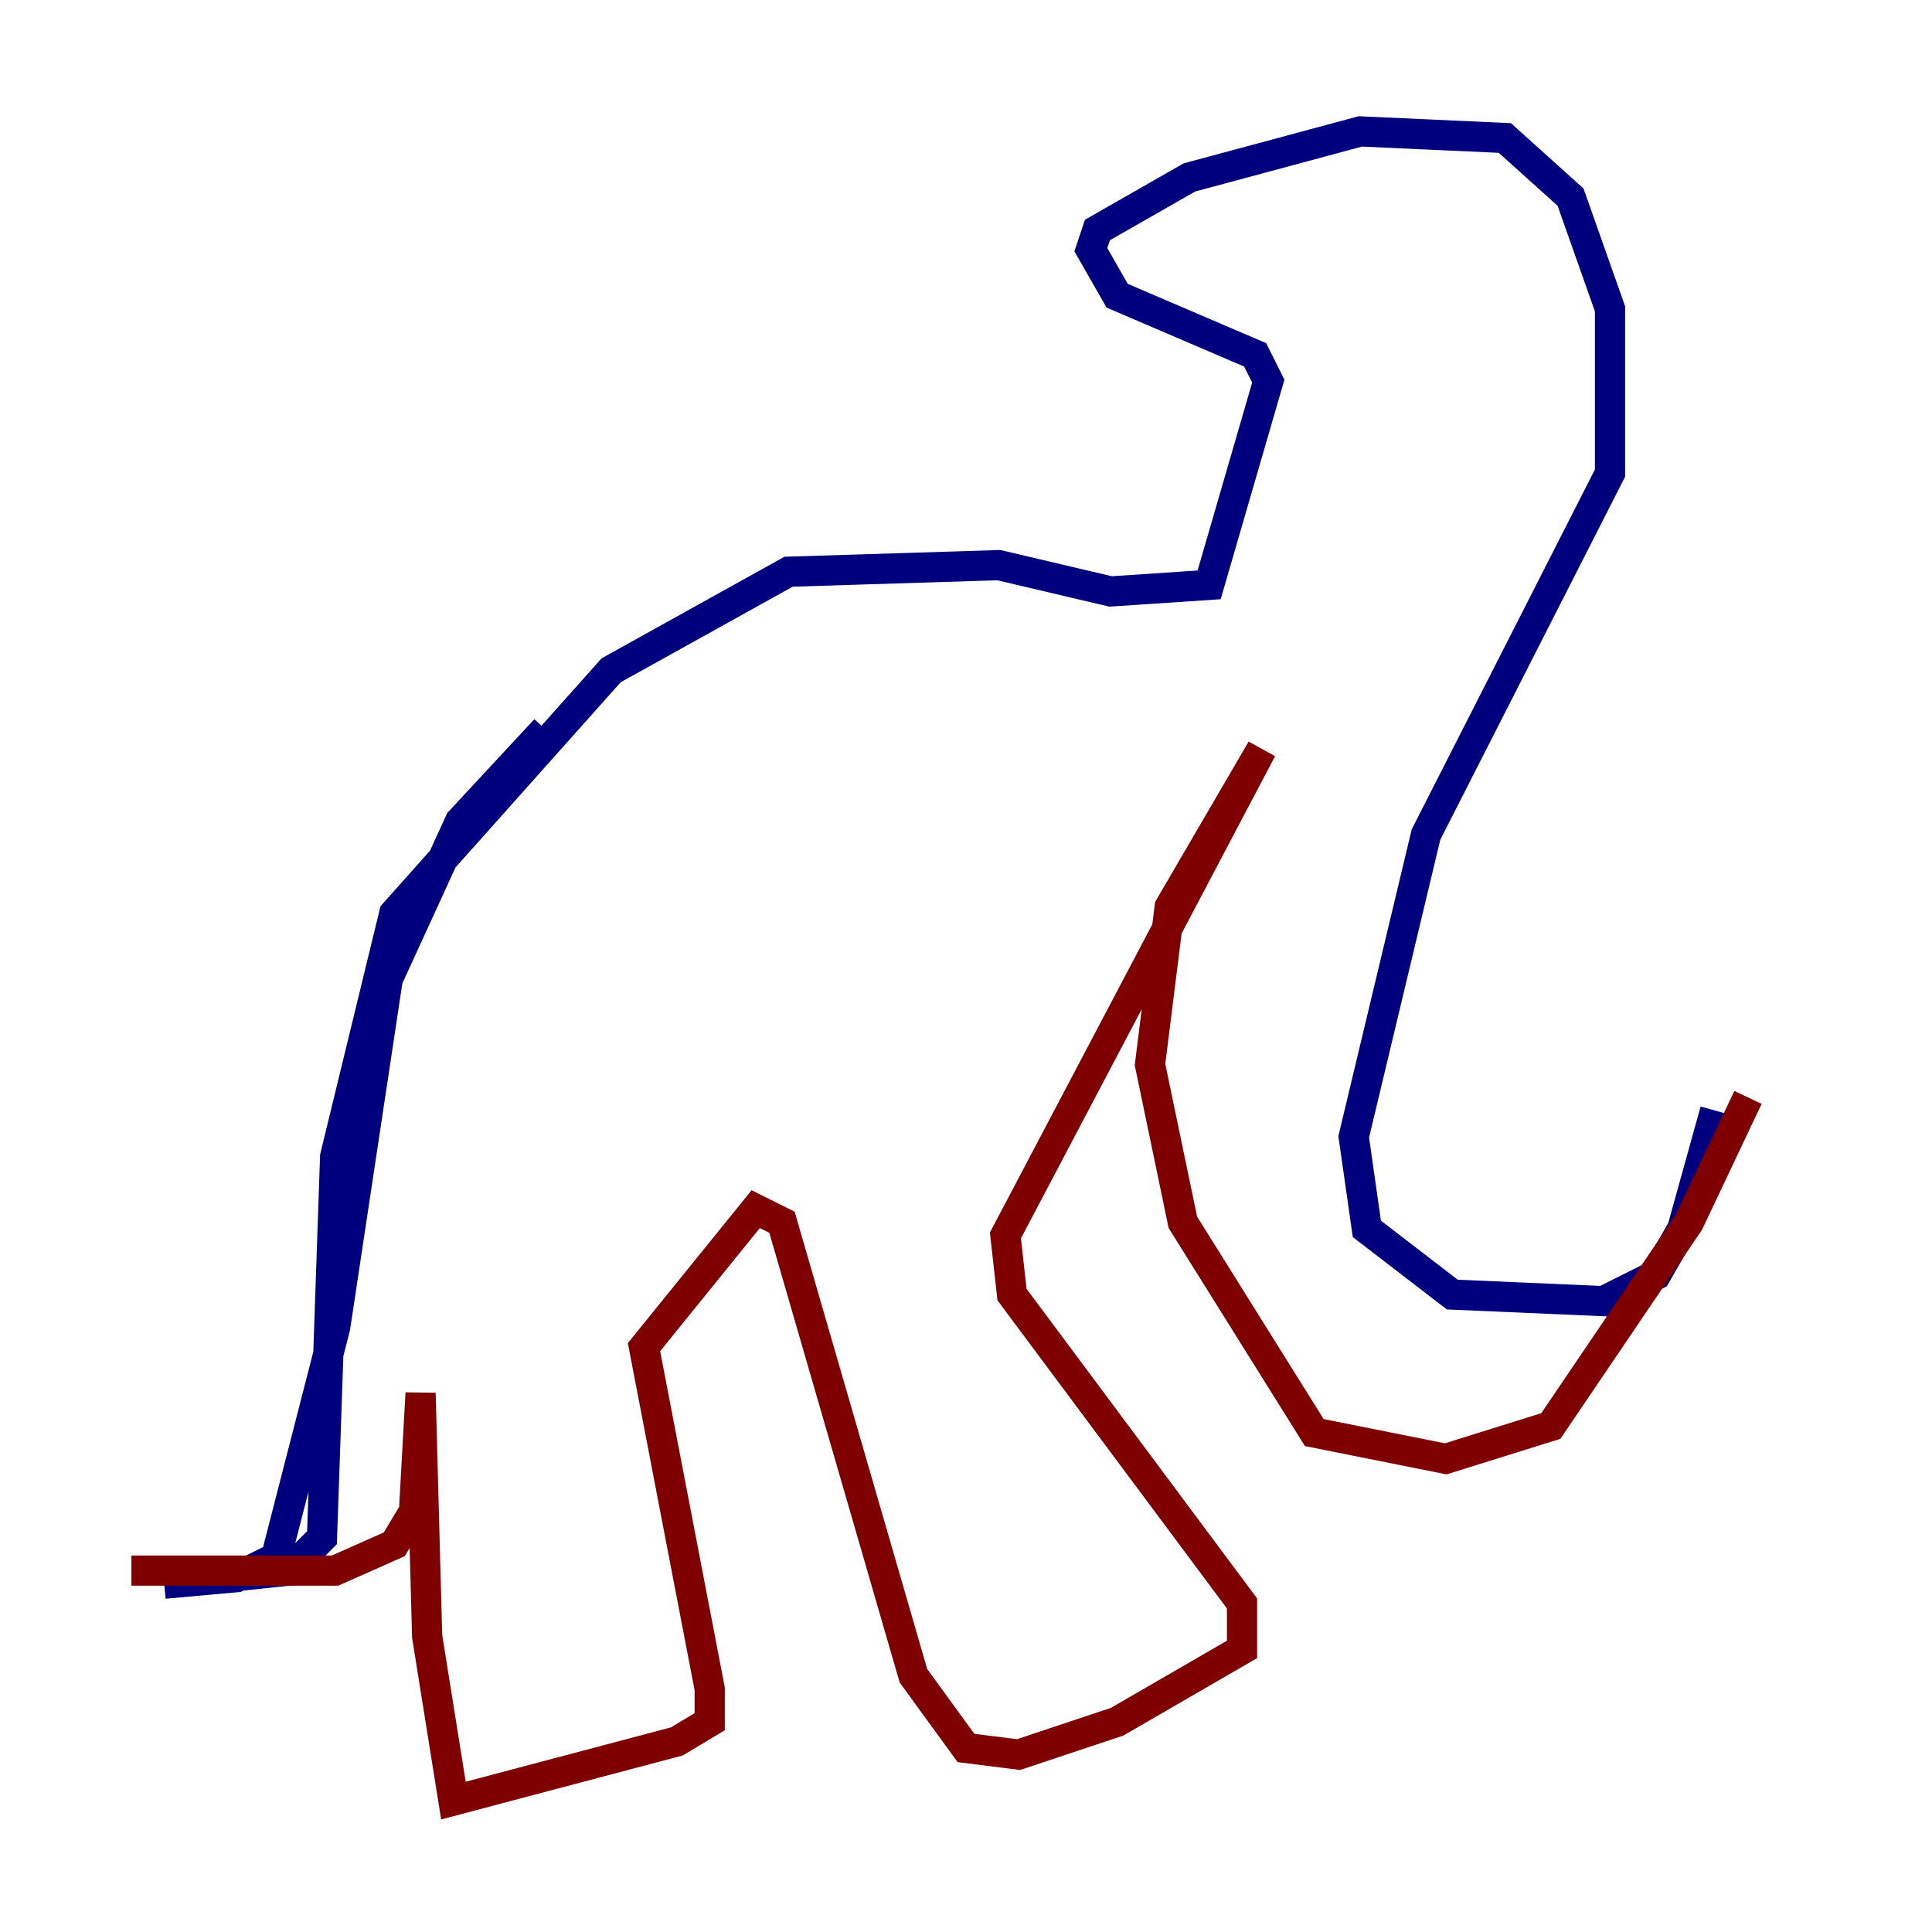<?xml version="1.0" encoding="utf-8" ?>
<svg baseProfile="tiny" height="128" version="1.2" viewBox="0,0,128,128" width="128" xmlns="http://www.w3.org/2000/svg" xmlns:ev="http://www.w3.org/2001/xml-events" xmlns:xlink="http://www.w3.org/1999/xlink"><defs /><polyline fill="none" points="36.136,48.327 30.476,54.422 25.687,64.871 22.204,87.946 18.286,103.184 15.674,104.49 10.884,104.925 19.157,104.054 21.333,101.878 22.204,76.626 26.122,60.517 40.49,44.408 52.245,37.878 66.177,37.442 73.578,39.184 80.109,38.748 84.027,25.252 83.156,23.51 74.014,19.592 72.272,16.544 72.707,15.238 78.803,11.755 90.122,8.707 99.701,9.143 104.054,13.061 106.667,20.463 106.667,31.347 94.476,55.292 89.687,75.32 90.558,81.415 96.218,85.769 106.231,86.204 109.714,84.463 111.456,81.415 113.633,73.578" stroke="#00007f" stroke-width="2" /><polyline fill="none" points="115.809,72.707 111.891,80.98 102.748,94.476 95.782,96.653 87.075,94.912 78.367,80.98 76.191,70.531 77.497,60.082 83.592,49.633 66.612,81.85 67.048,85.769 82.286,106.231 82.286,109.279 74.014,114.068 67.483,116.245 64.0,115.809 60.517,111.02 51.809,80.98 50.068,80.109 42.667,89.252 47.02,111.891 47.02,114.068 44.843,115.374 30.041,119.293 28.299,108.408 27.864,92.299 27.429,100.136 26.122,102.313 22.204,104.054 8.707,104.054" stroke="#7f0000" stroke-width="2" /></svg>